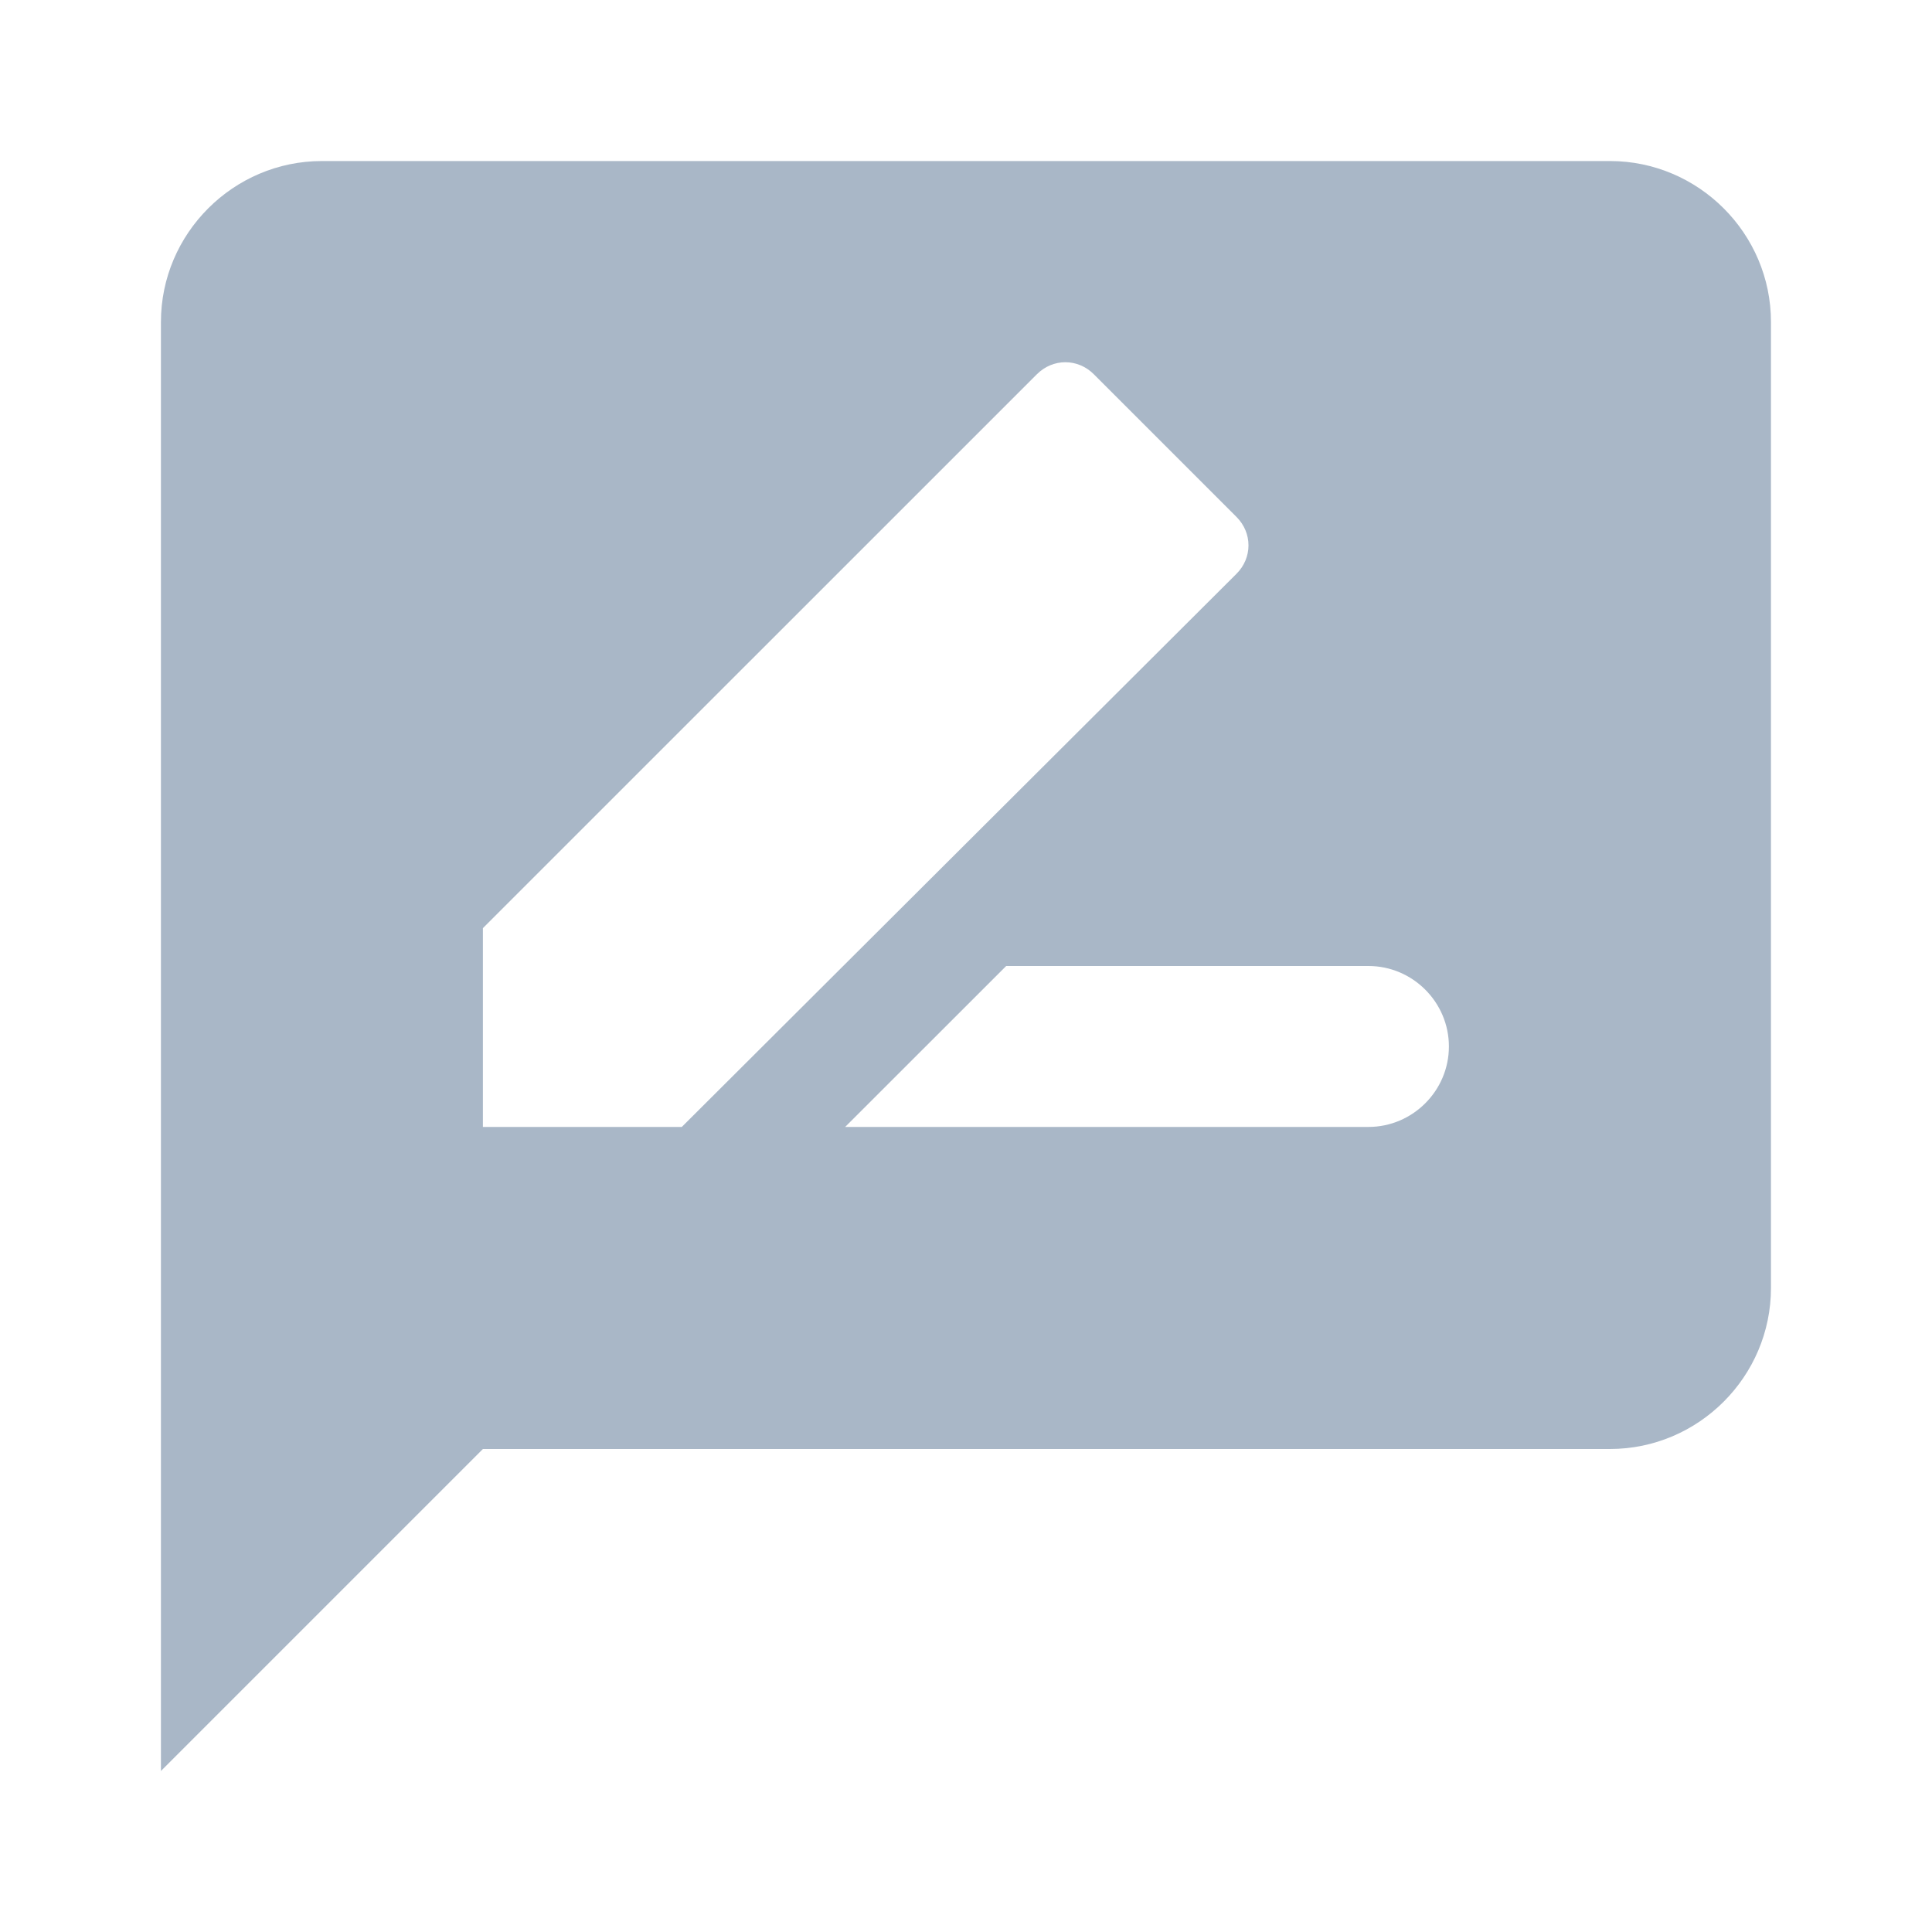 <svg width="20" height="20" viewBox="0 0 20 20" fill="none" xmlns="http://www.w3.org/2000/svg">
<g clip-path="url(#clip0_514_10007)">
<path d="M16.666 1.667H3.333C2.416 1.667 1.666 2.417 1.666 3.333V18.333L4.999 15H16.666C17.583 15 18.333 14.25 18.333 13.333V3.333C18.333 2.417 17.583 1.667 16.666 1.667ZM4.999 11.666V9.608L10.733 3.875C10.899 3.708 11.158 3.708 11.324 3.875L12.799 5.35C12.966 5.516 12.966 5.775 12.799 5.941L7.058 11.666H4.999ZM14.166 11.666H8.749L10.416 10H14.166C14.624 10 14.999 10.375 14.999 10.833C14.999 11.291 14.624 11.666 14.166 11.666Z" fill="#A9B7C7"/>
</g>
<defs>
<clipPath id="clip0_514_10007">
<rect width="20" height="20" fill="white"/>
</clipPath>
</defs>
</svg>
